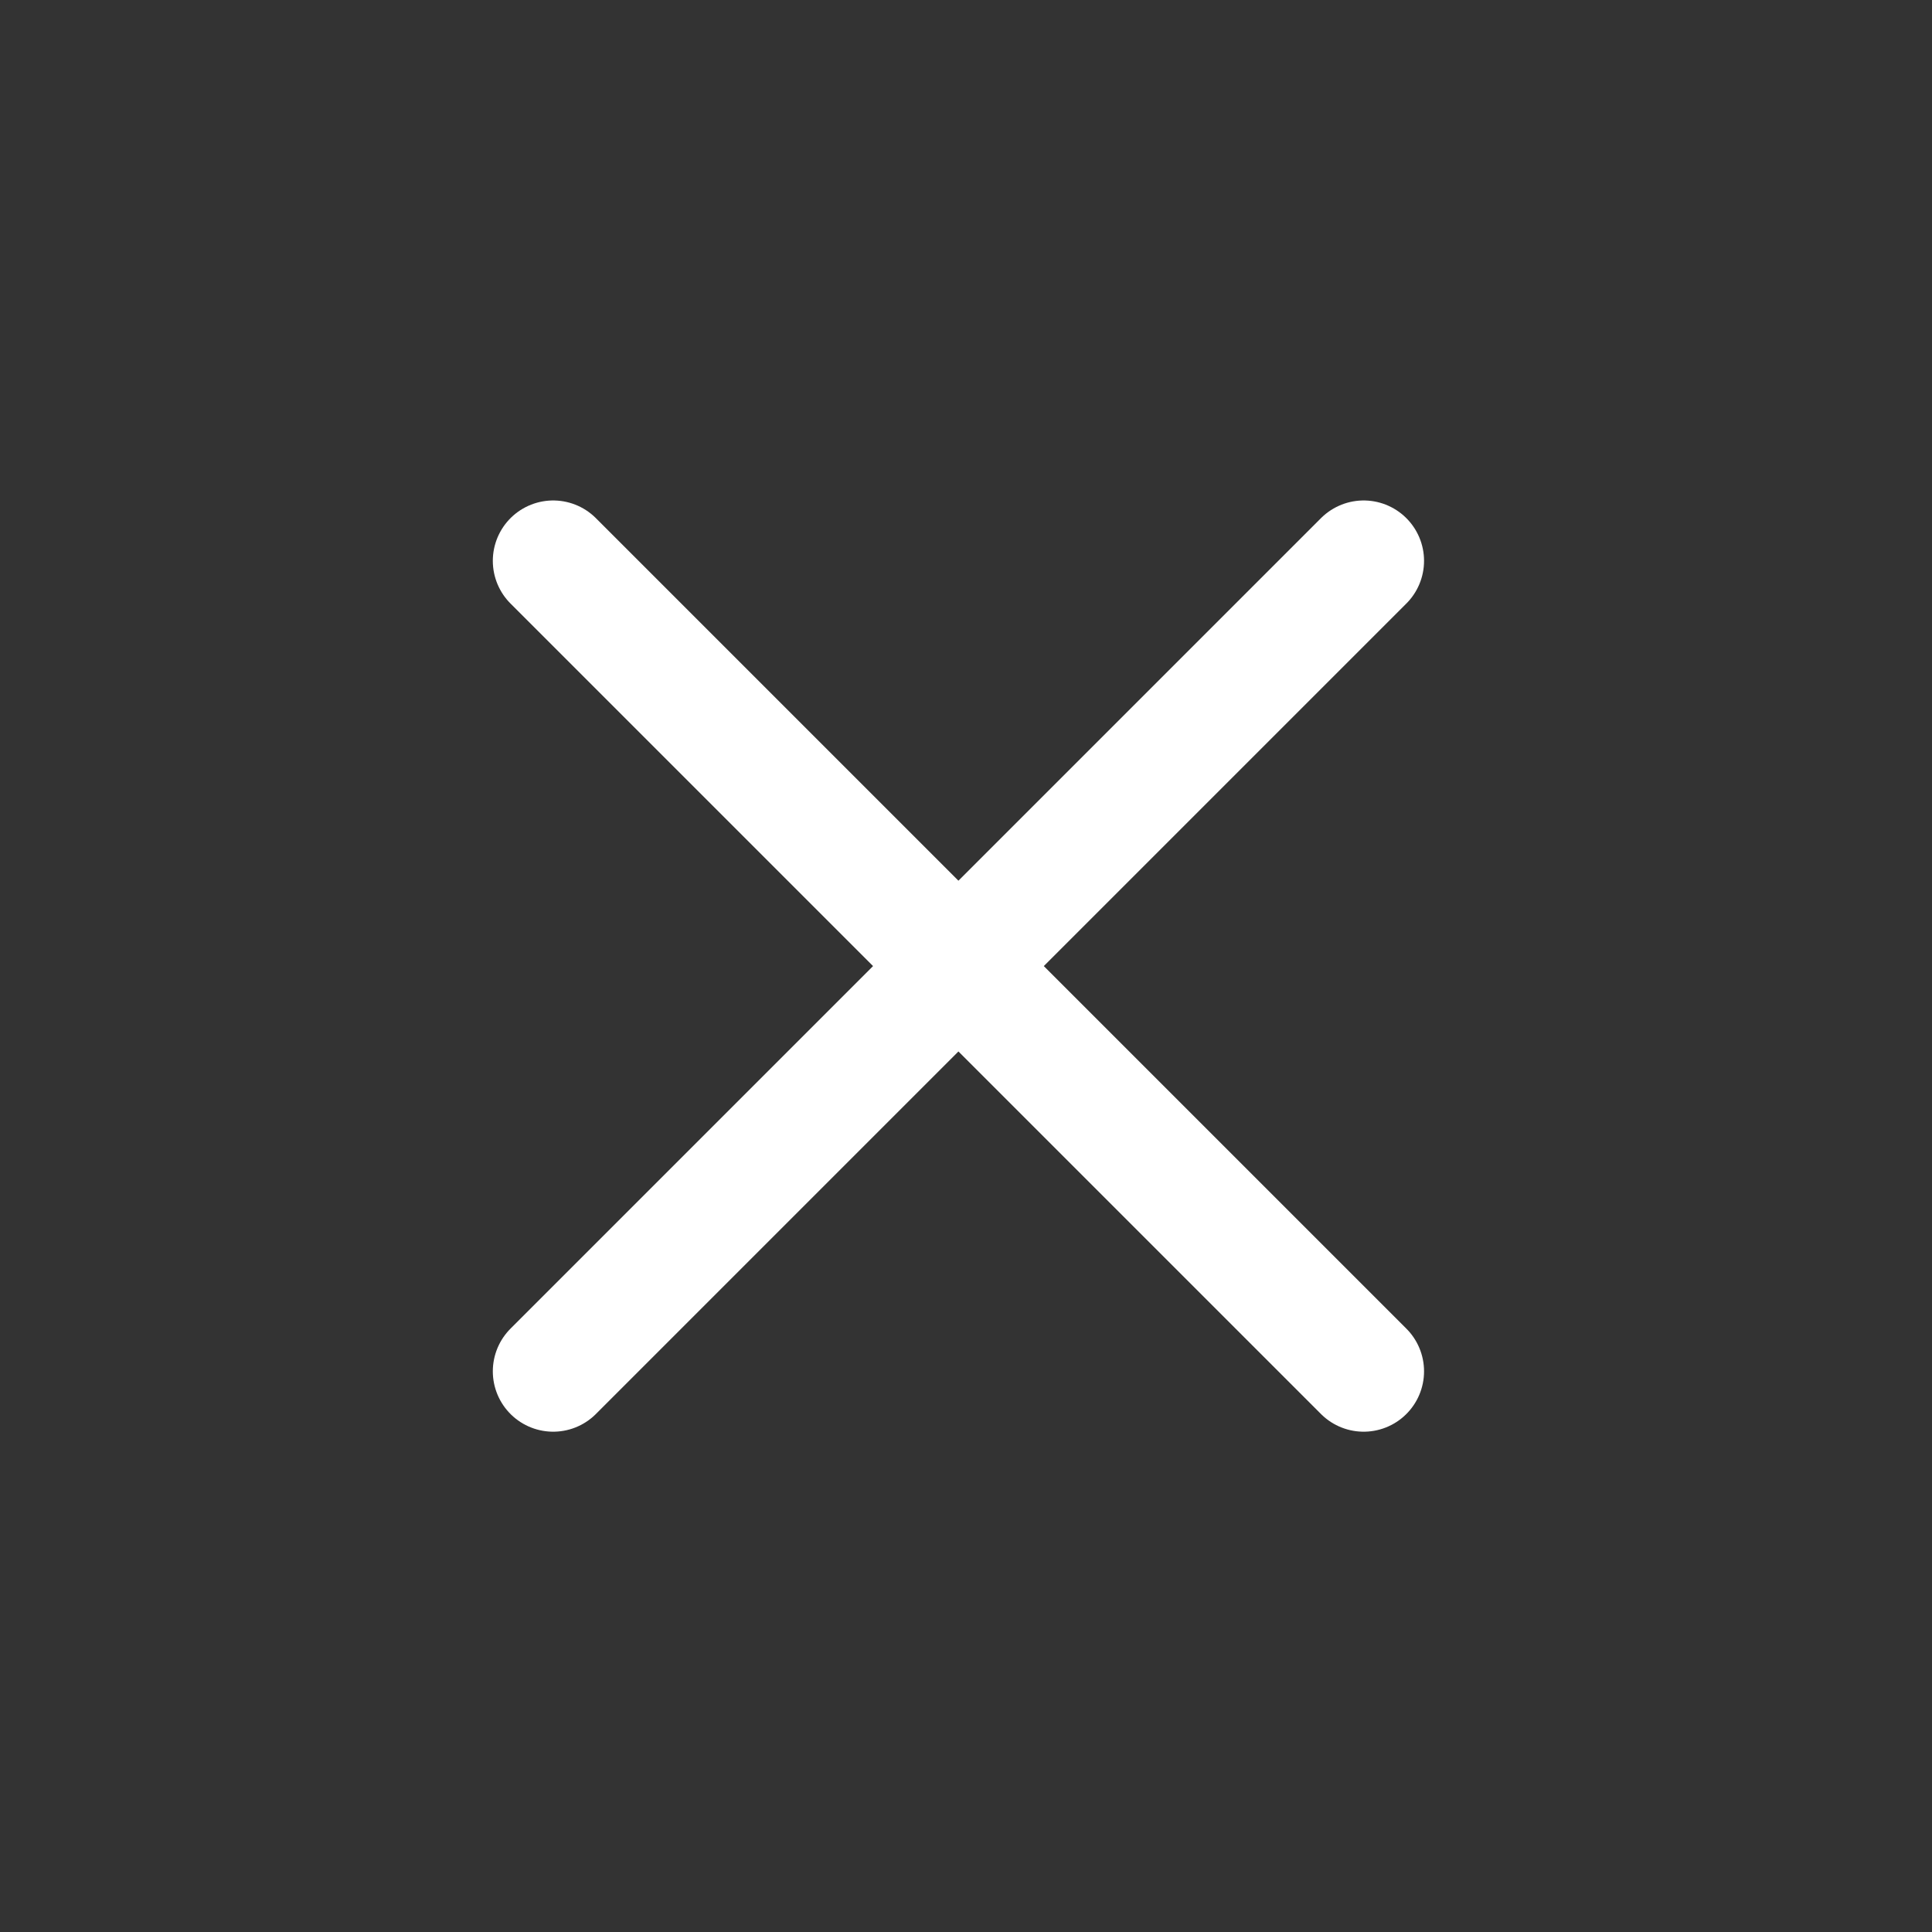 <svg width='24' height='24' viewBox='0 0 24 24' fill='none' xmlns='http://www.w3.org/2000/svg'><rect x="0" y="0" width="24" height="24" fill="#333333" stroke="none"/><path d='M16.94 6.967L6.872 17.035M6.872 6.967L16.94 17.035' stroke='white' stroke-width='1.5' stroke-linecap='round'/></svg>